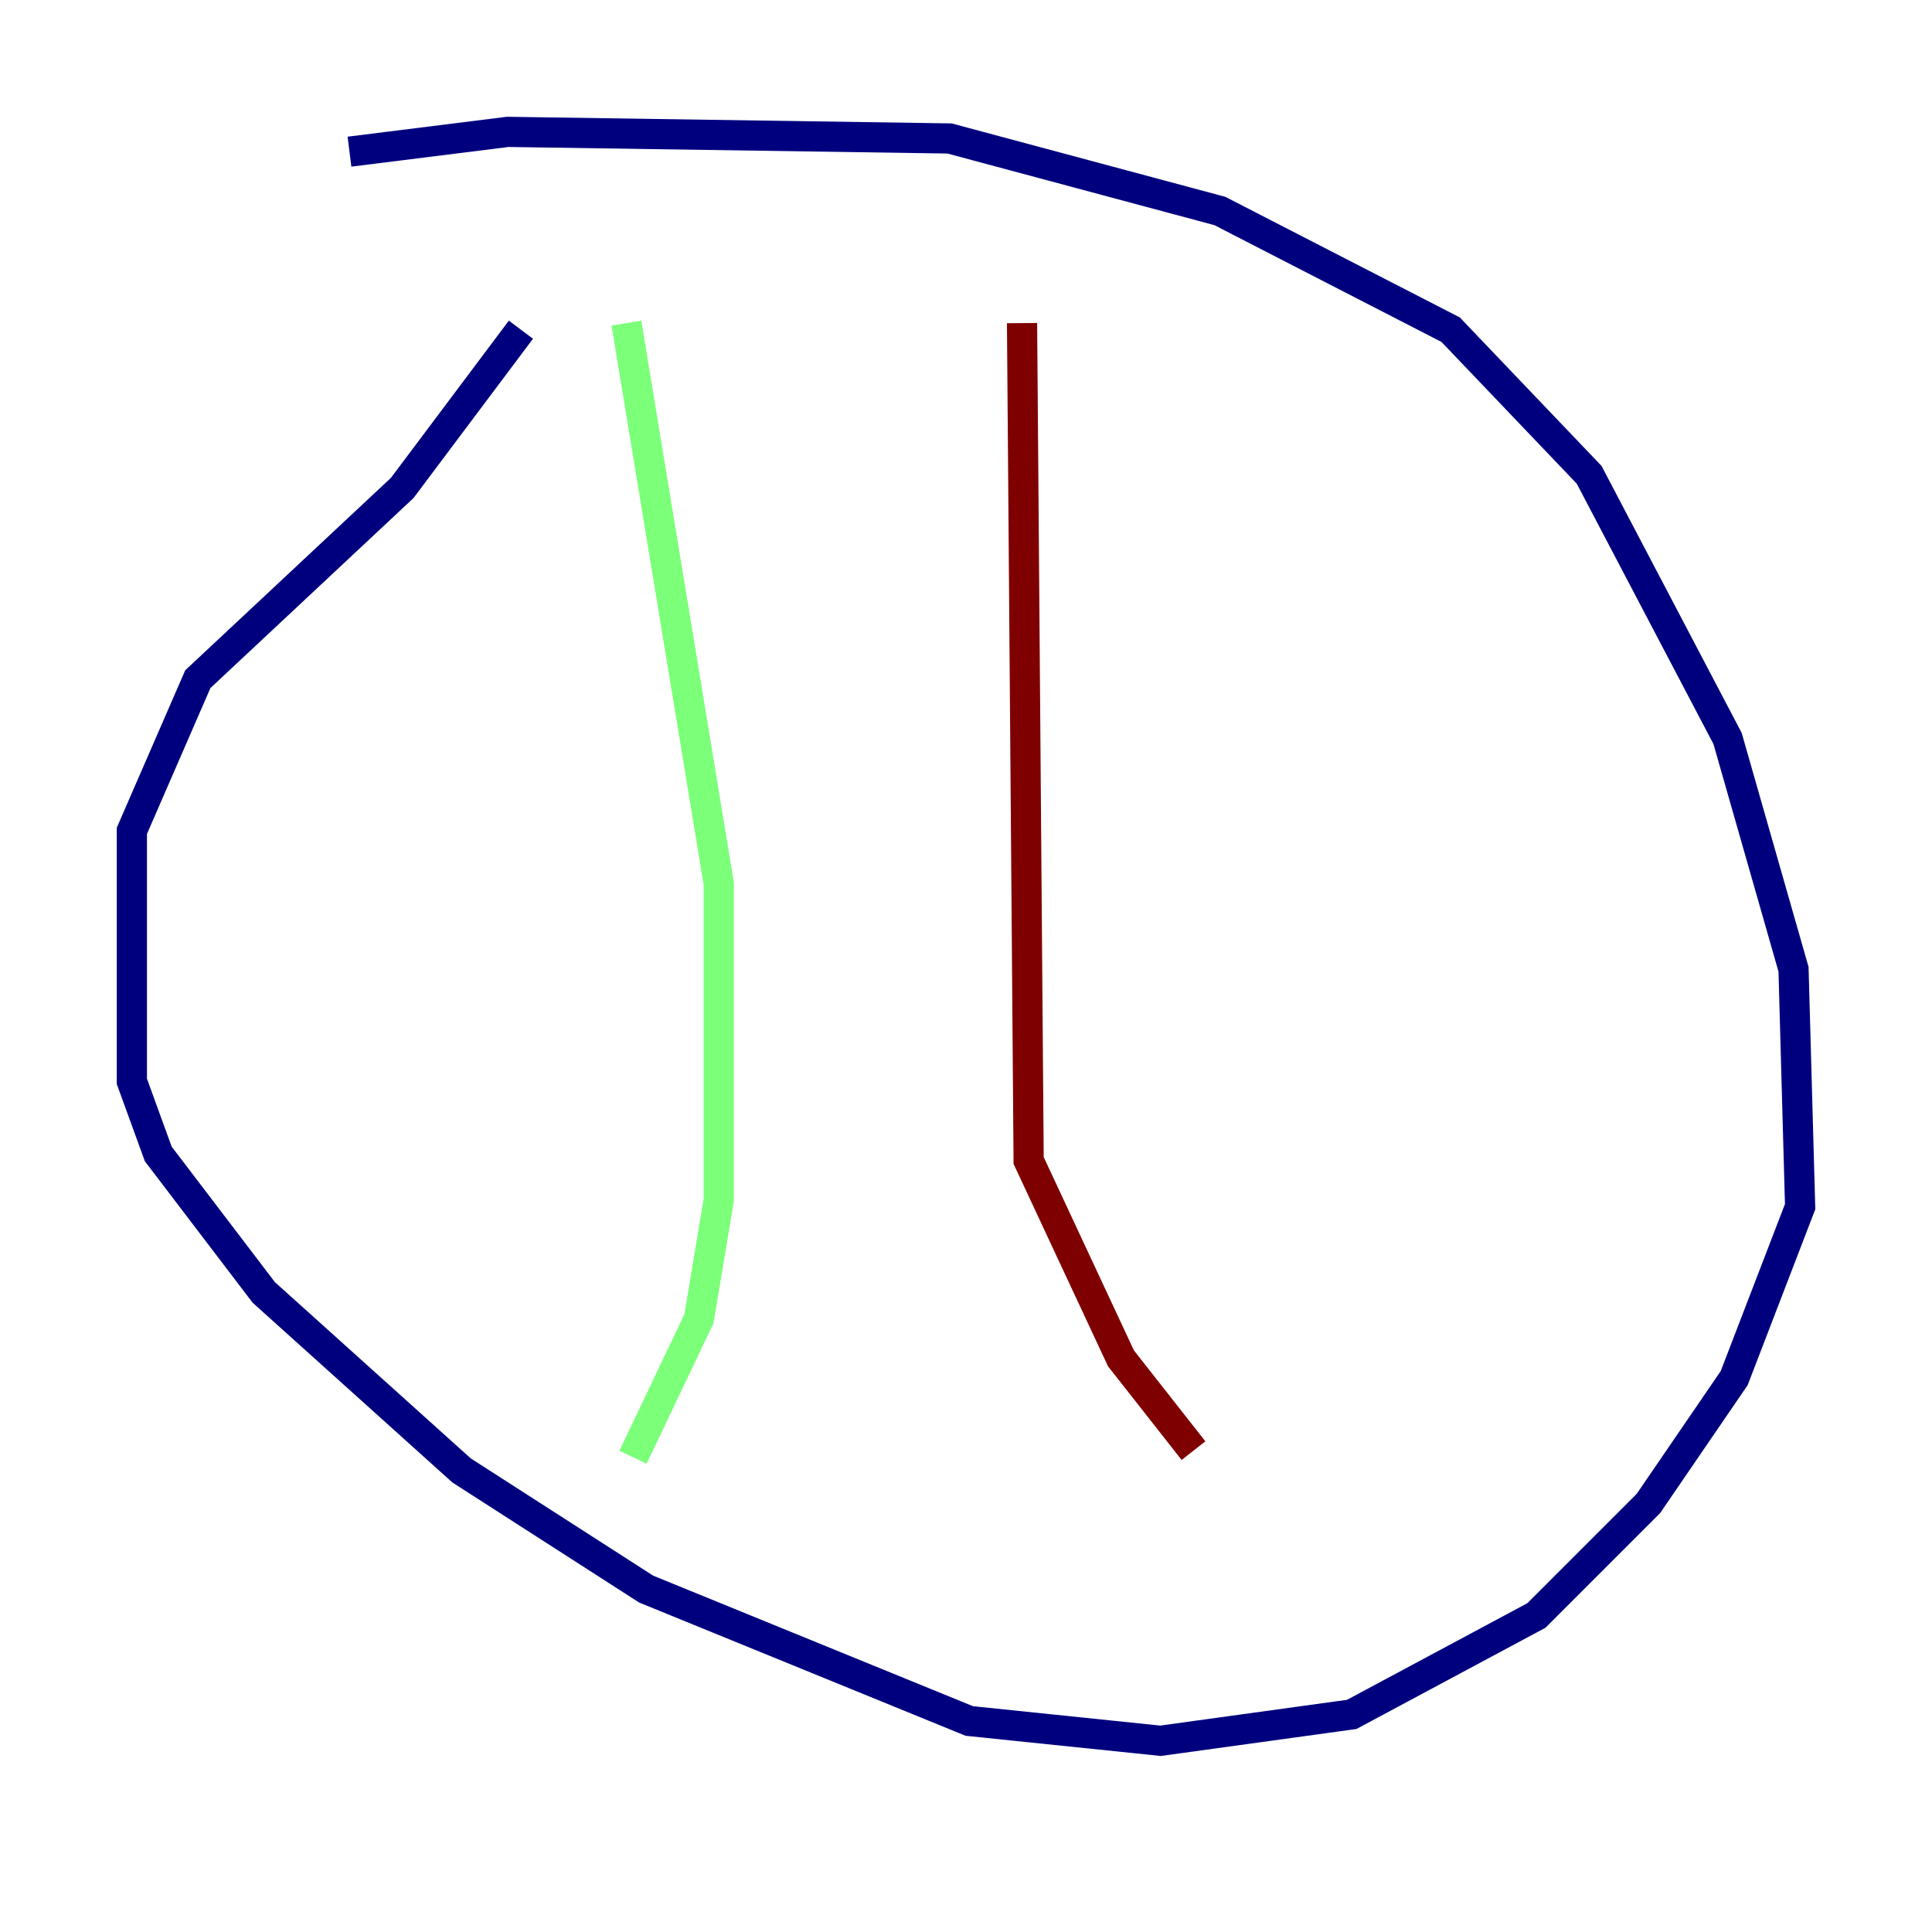<?xml version="1.0" encoding="utf-8" ?>
<svg baseProfile="tiny" height="128" version="1.2" viewBox="0,0,128,128" width="128" xmlns="http://www.w3.org/2000/svg" xmlns:ev="http://www.w3.org/2001/xml-events" xmlns:xlink="http://www.w3.org/1999/xlink"><defs /><polyline fill="none" points="23.154,10.048 33.638,8.737 62.908,9.174 80.819,13.979 96.109,21.843 105.283,31.454 114.457,48.928 118.826,64.218 119.263,79.945 114.894,91.304 109.215,99.604 101.788,107.031 89.556,113.584 76.887,115.331 64.218,114.02 42.812,105.283 30.58,97.42 17.474,85.625 10.485,76.451 8.737,71.645 8.737,55.044 13.106,44.997 26.648,32.328 34.512,21.843" stroke="#00007f" stroke-width="2" /><polyline fill="none" points="41.502,21.406 47.618,58.539 47.618,79.508 46.307,87.372 41.939,96.546" stroke="#7cff79" stroke-width="2" /><polyline fill="none" points="67.713,21.406 68.15,76.887 74.266,89.993 79.072,96.109" stroke="#7f0000" stroke-width="2" /></svg>